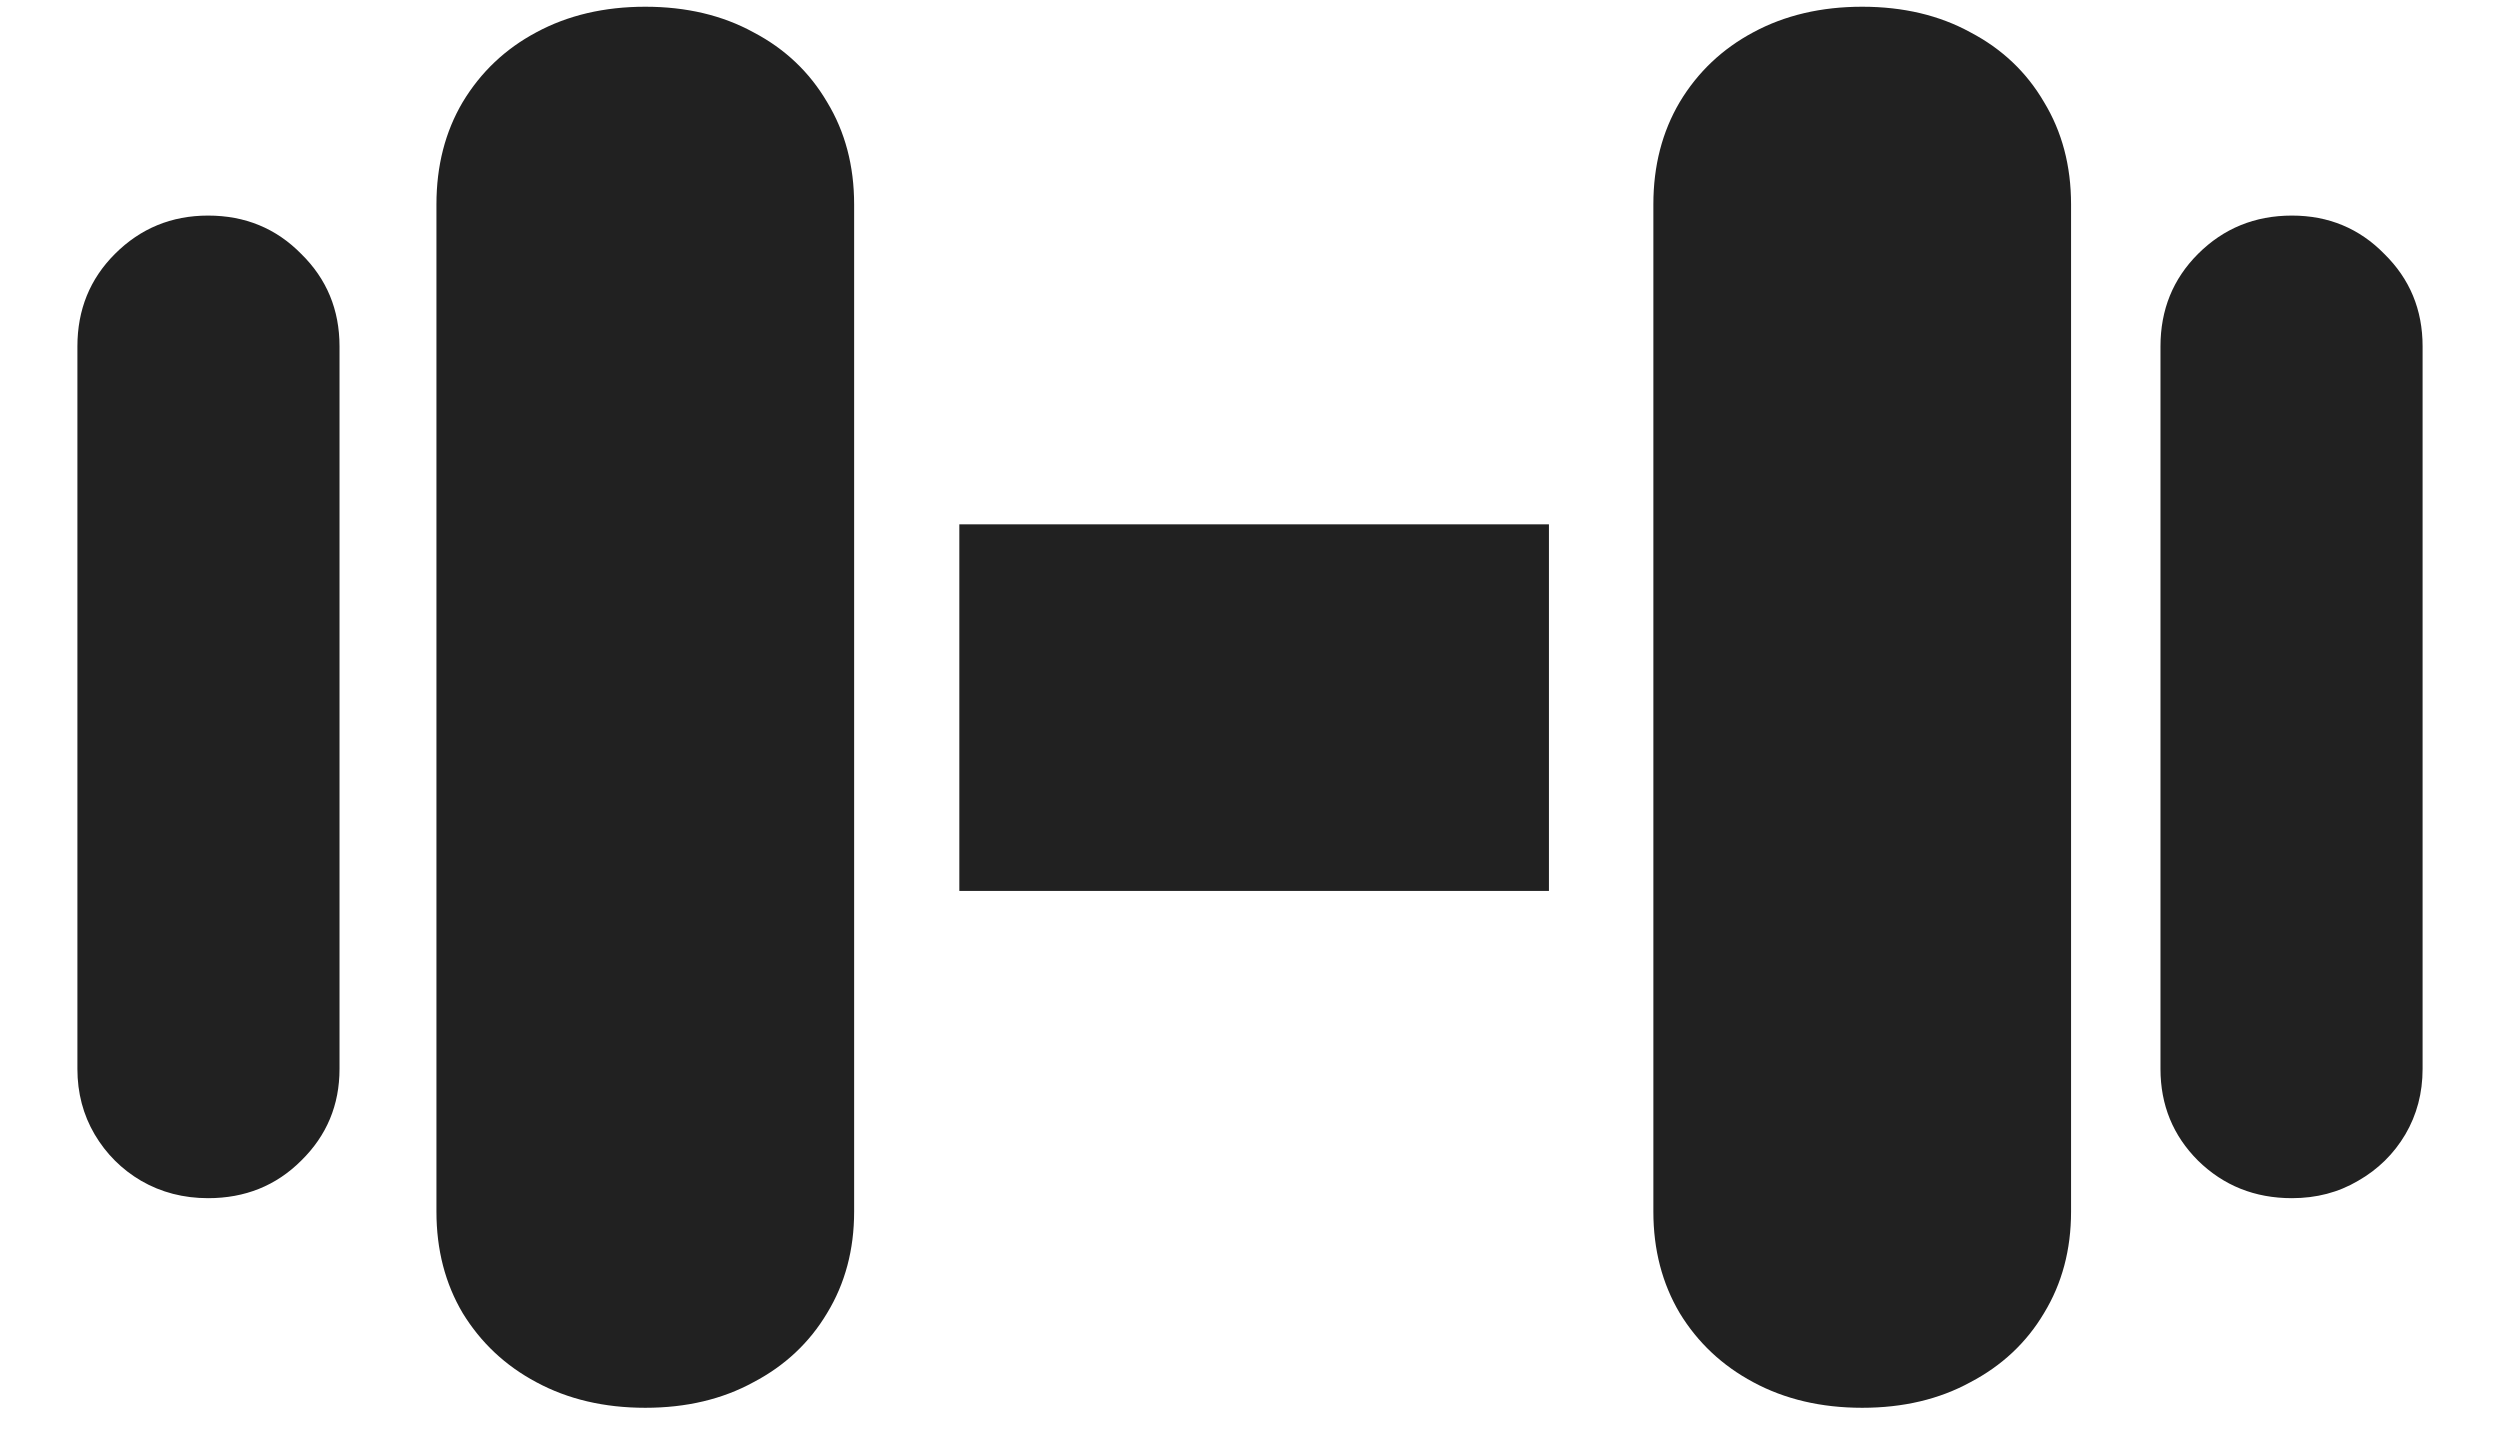 <svg width="26" height="15" viewBox="0 0 26 15" fill="none" xmlns="http://www.w3.org/2000/svg">
<path d="M2.164 12.461C1.909 12.461 1.677 12.401 1.469 12.281C1.266 12.162 1.104 12 0.984 11.797C0.865 11.594 0.805 11.367 0.805 11.117V3.602C0.805 3.221 0.935 2.901 1.195 2.641C1.461 2.375 1.784 2.242 2.164 2.242C2.549 2.242 2.872 2.375 3.133 2.641C3.398 2.901 3.531 3.221 3.531 3.602V11.117C3.531 11.492 3.398 11.81 3.133 12.07C2.872 12.331 2.549 12.461 2.164 12.461ZM6.711 14.641C6.284 14.641 5.906 14.552 5.578 14.375C5.255 14.203 5 13.963 4.812 13.656C4.63 13.349 4.539 12.997 4.539 12.602V2.125C4.539 1.724 4.63 1.37 4.812 1.062C5 0.75 5.255 0.508 5.578 0.336C5.906 0.159 6.284 0.07 6.711 0.07C7.138 0.07 7.513 0.159 7.836 0.336C8.164 0.508 8.419 0.75 8.602 1.062C8.789 1.37 8.883 1.724 8.883 2.125V12.602C8.883 12.997 8.789 13.349 8.602 13.656C8.419 13.963 8.164 14.203 7.836 14.375C7.513 14.552 7.138 14.641 6.711 14.641ZM9.977 9.266V5.453H16.109V9.266H9.977ZM19.367 14.641C18.94 14.641 18.562 14.552 18.234 14.375C17.912 14.203 17.656 13.963 17.469 13.656C17.287 13.349 17.195 12.997 17.195 12.602V2.125C17.195 1.724 17.287 1.37 17.469 1.062C17.656 0.75 17.912 0.508 18.234 0.336C18.562 0.159 18.94 0.07 19.367 0.07C19.794 0.07 20.169 0.159 20.492 0.336C20.82 0.508 21.076 0.75 21.258 1.062C21.445 1.37 21.539 1.724 21.539 2.125V12.602C21.539 12.997 21.445 13.349 21.258 13.656C21.076 13.963 20.82 14.203 20.492 14.375C20.169 14.552 19.794 14.641 19.367 14.641ZM23.836 12.461C23.451 12.461 23.125 12.331 22.859 12.07C22.599 11.81 22.469 11.492 22.469 11.117V3.602C22.469 3.221 22.599 2.901 22.859 2.641C23.125 2.375 23.451 2.242 23.836 2.242C24.216 2.242 24.537 2.375 24.797 2.641C25.062 2.901 25.195 3.221 25.195 3.602V11.117C25.195 11.367 25.135 11.594 25.016 11.797C24.896 12 24.732 12.162 24.523 12.281C24.32 12.401 24.091 12.461 23.836 12.461Z" fill="#212121"/>
</svg>
